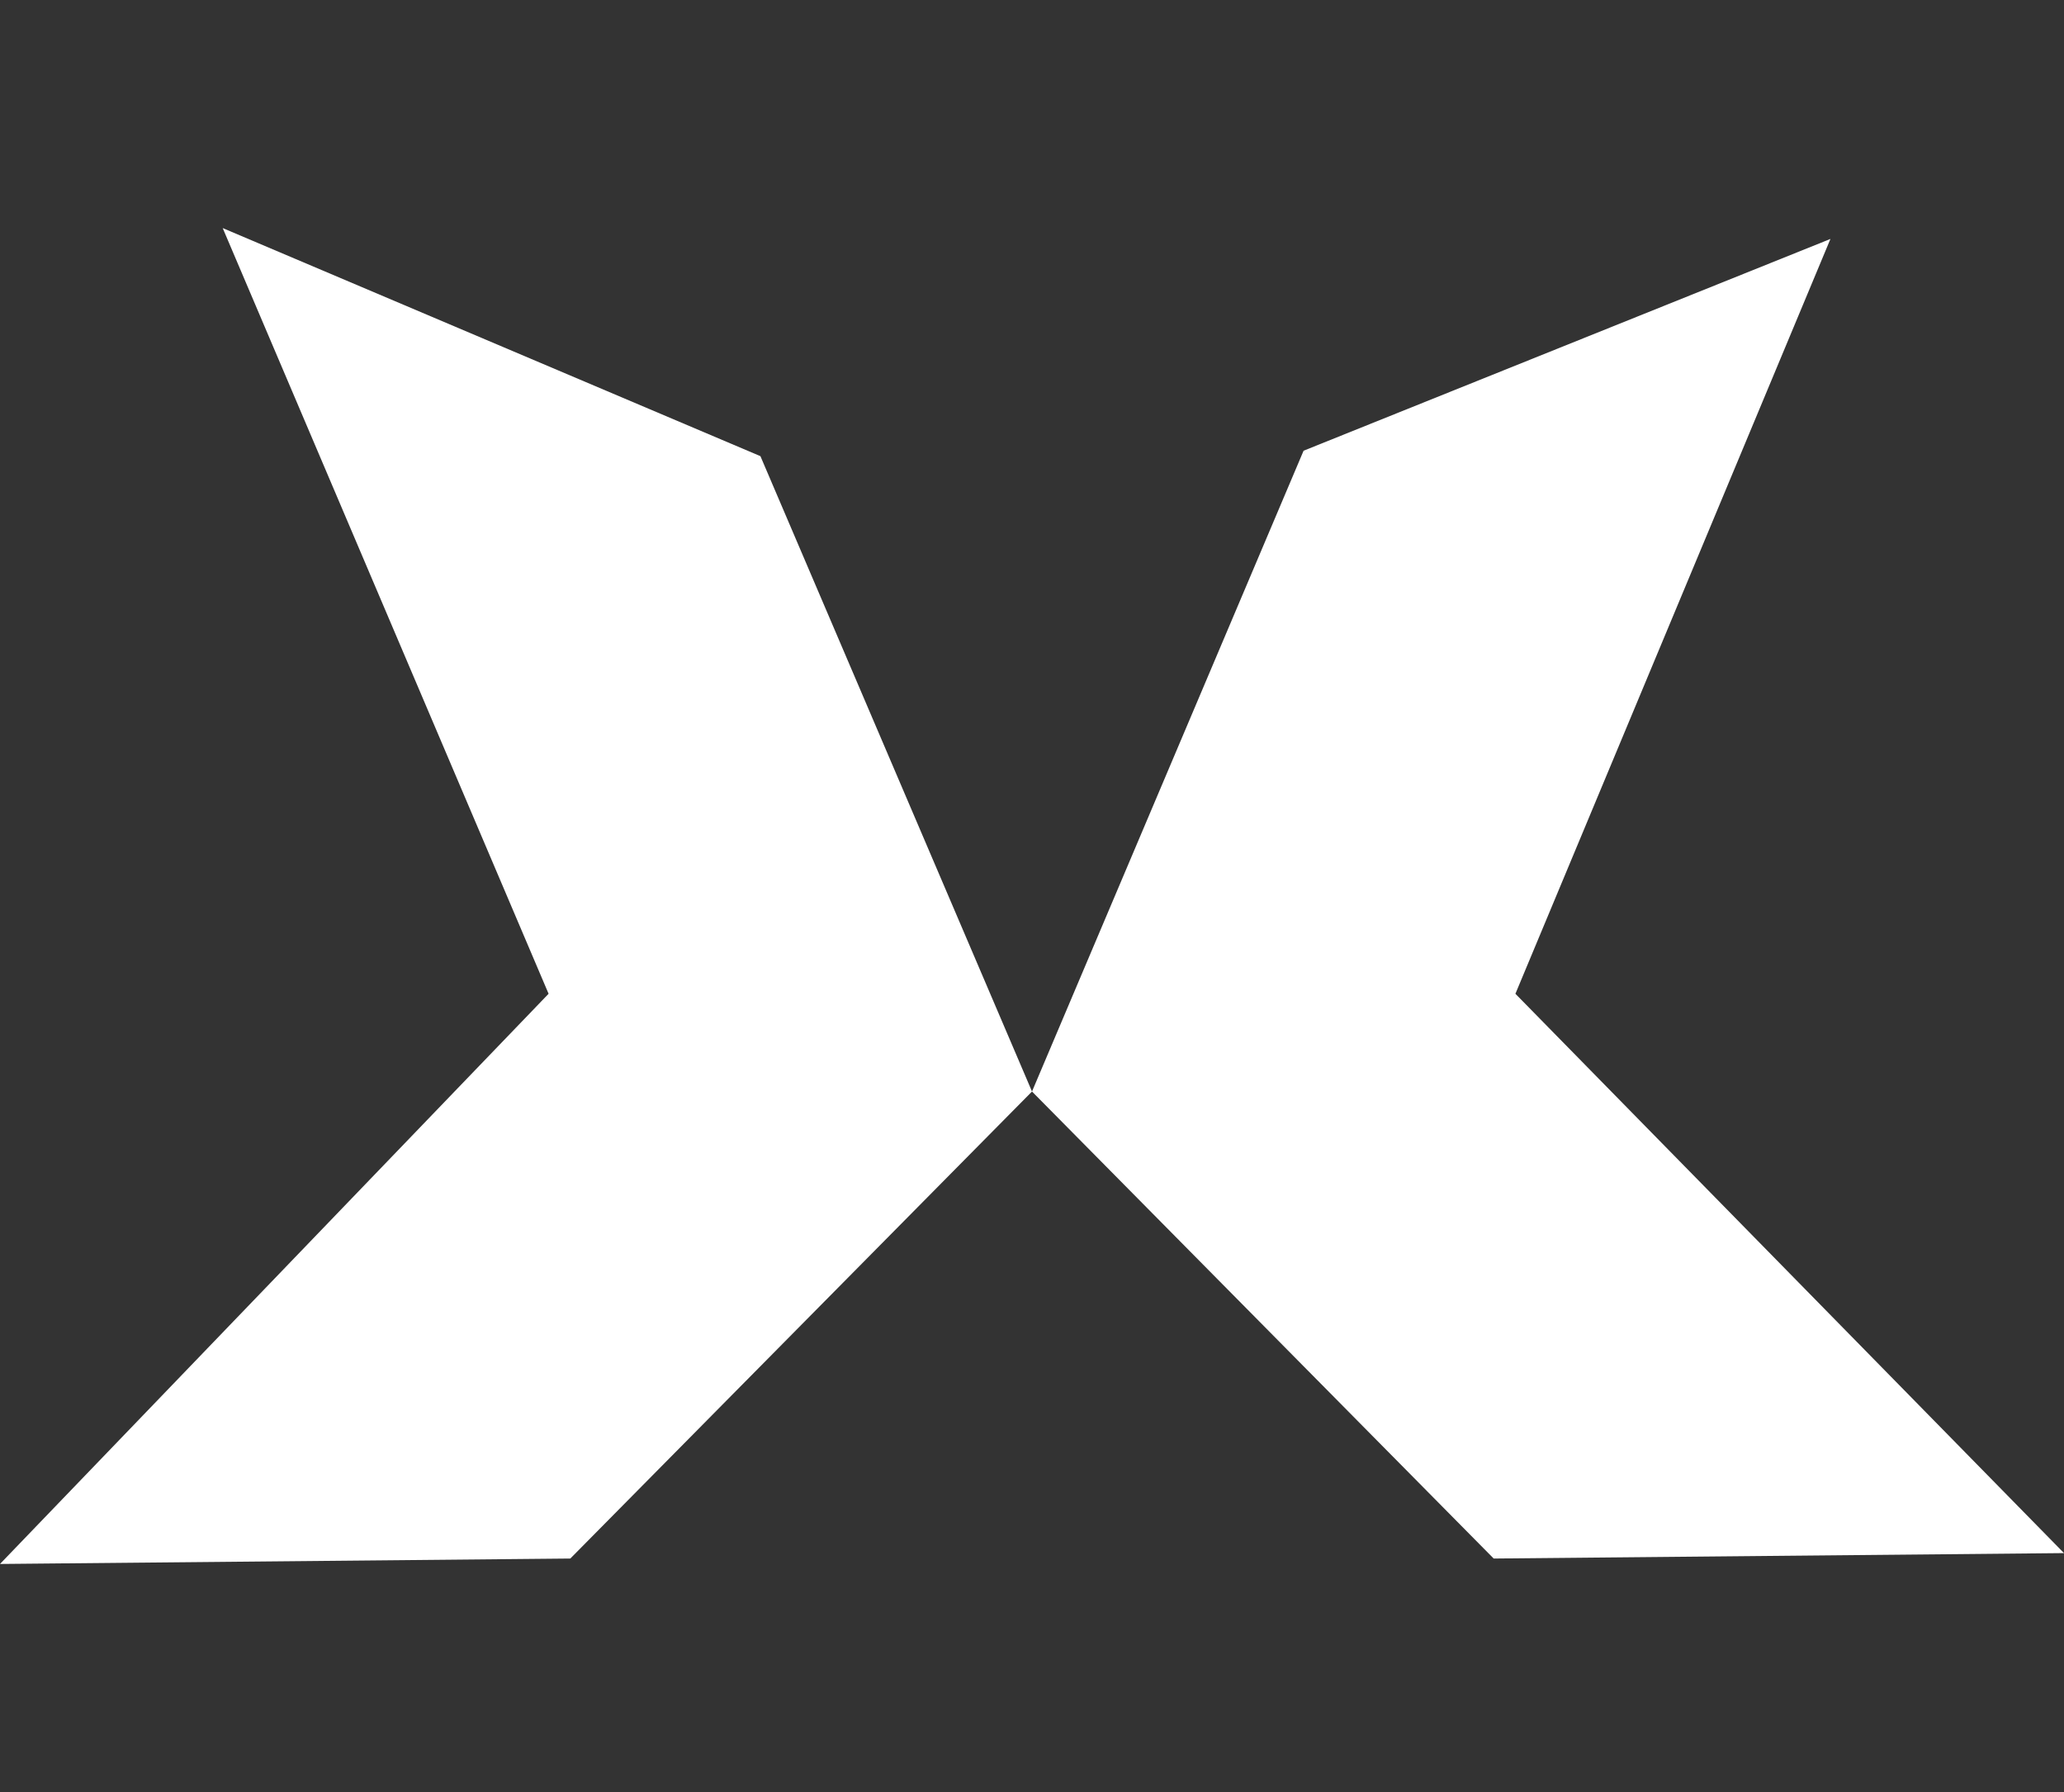 <?xml version="1.0" encoding="utf-8"?>
<!-- Generator: Adobe Illustrator 21.0.0, SVG Export Plug-In . SVG Version: 6.00 Build 0)  -->
<svg version="1.1" id="Layer_1" xmlns="http://www.w3.org/2000/svg" xmlns:xlink="http://www.w3.org/1999/xlink" x="0px" y="0px"
	 viewBox="0 0 38 33" style="enable-background:new 0 0 38 33;" xml:space="preserve">
<rect x="0" y="0" width="38" height="33" fill="#333333" stroke="none"/>
<style type="text/css">
	.st0{fill:#FFFFFF;}
</style>
<g>
	<polygon class="st0" points="4.1,4.2 10.1,18.3 0,28.8 10.5,28.7 19,20.1 14,8.4 	"/>
	<polygon class="st0" points="24,8.3 19,20.1 27.5,28.7 38,28.6 27.9,18.3 33.7,4.4 	"/>
</g>
</svg>
